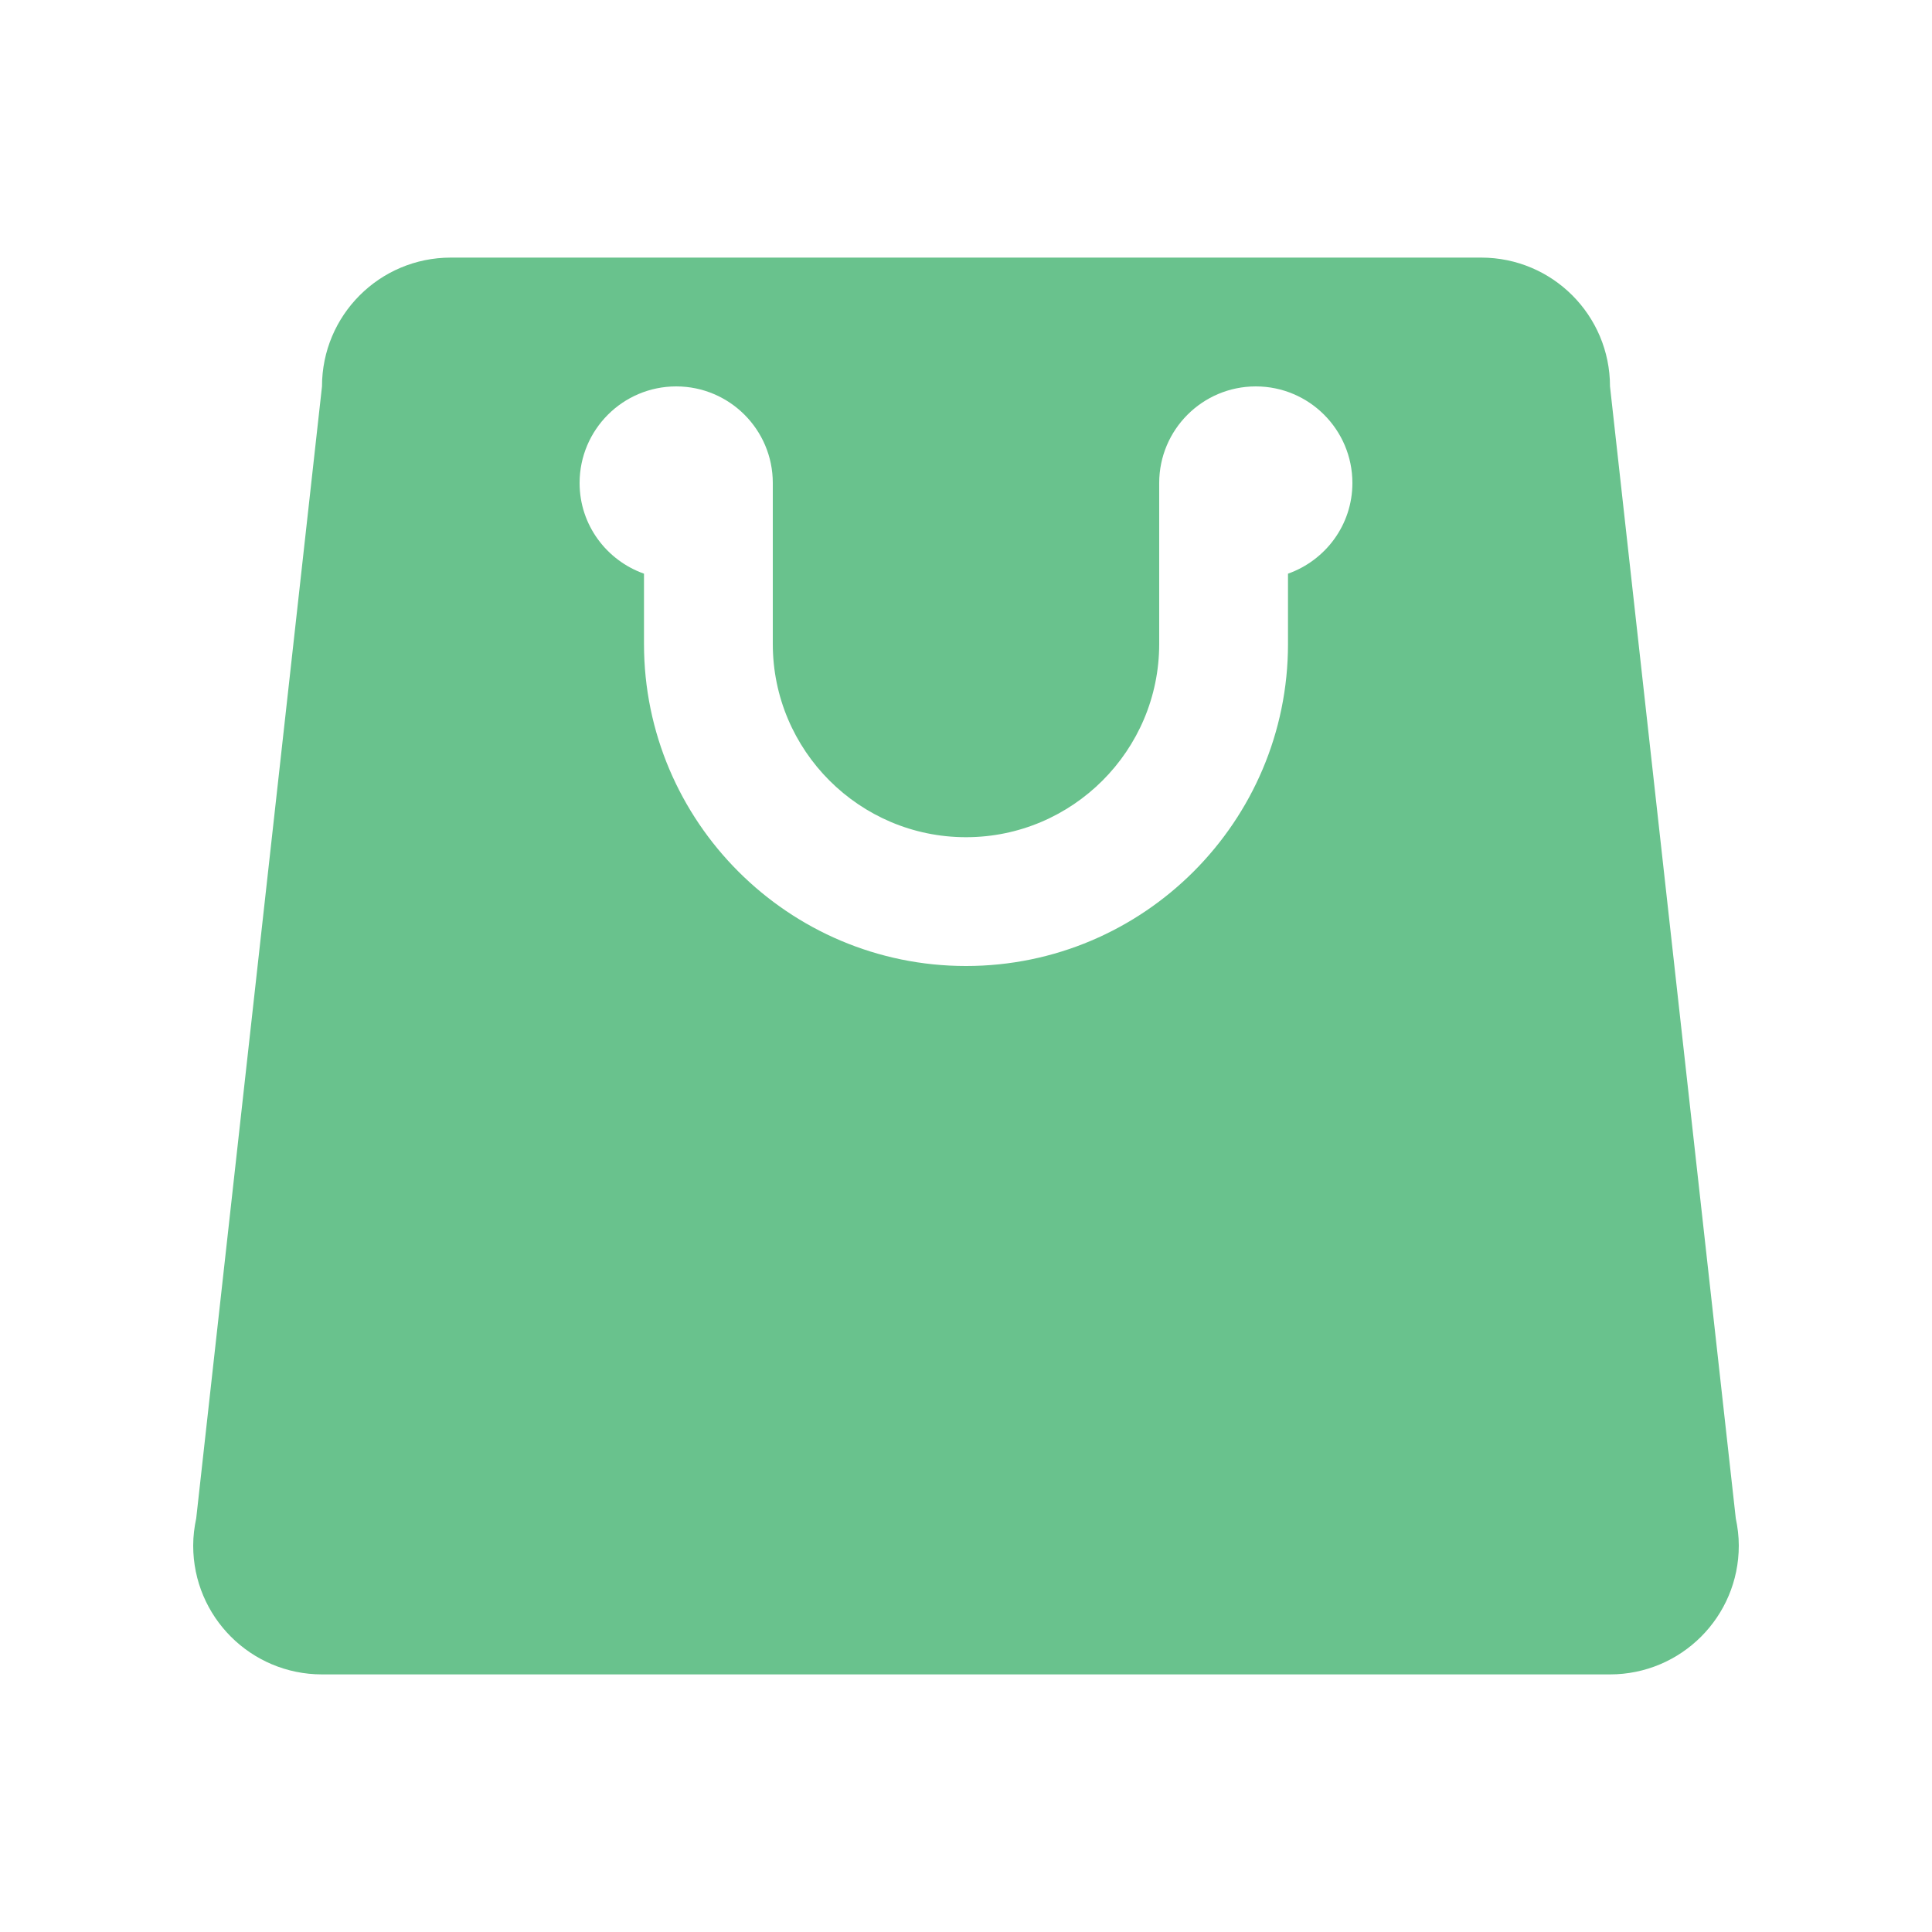 <svg width="30" height="30" xmlns="http://www.w3.org/2000/svg">

 <g>
  <title>background</title>
  <rect fill="none" id="canvas_background" height="32" width="32" y="-1" x="-1"/>
 </g>
 <g>
  <title>Layer 1</title>
  <path fill="#69c28d" id="svg_1" d="m26.953,23.576l-1.953,-17.576c0,-1.105 -0.895,-2 -2,-2l-8,0l-8,0c-1.105,0 -2,0.895 -2,2l-1.953,17.576c-0.029,0.137 -0.047,0.278 -0.047,0.424c0,1.105 0.895,2 2,2l10,0l10,0c1.105,0 2,-0.895 2,-2c0,-0.146 -0.018,-0.287 -0.047,-0.424zm-6.953,-14.668l0,1.092c0,2.757 -2.243,5 -5,5s-5,-2.243 -5,-5l0,-1.092c-0.581,-0.206 -1,-0.756 -1,-1.408c0,-0.828 0.672,-1.5 1.5,-1.5s1.5,0.672 1.5,1.5l0,2.5c0,1.654 1.346,3 3,3s3,-1.346 3,-3l0,-2.5c0,-0.828 0.672,-1.5 1.5,-1.5s1.5,0.672 1.5,1.5c0,0.652 -0.419,1.202 -1,1.408z"/>
 </g>
</svg>